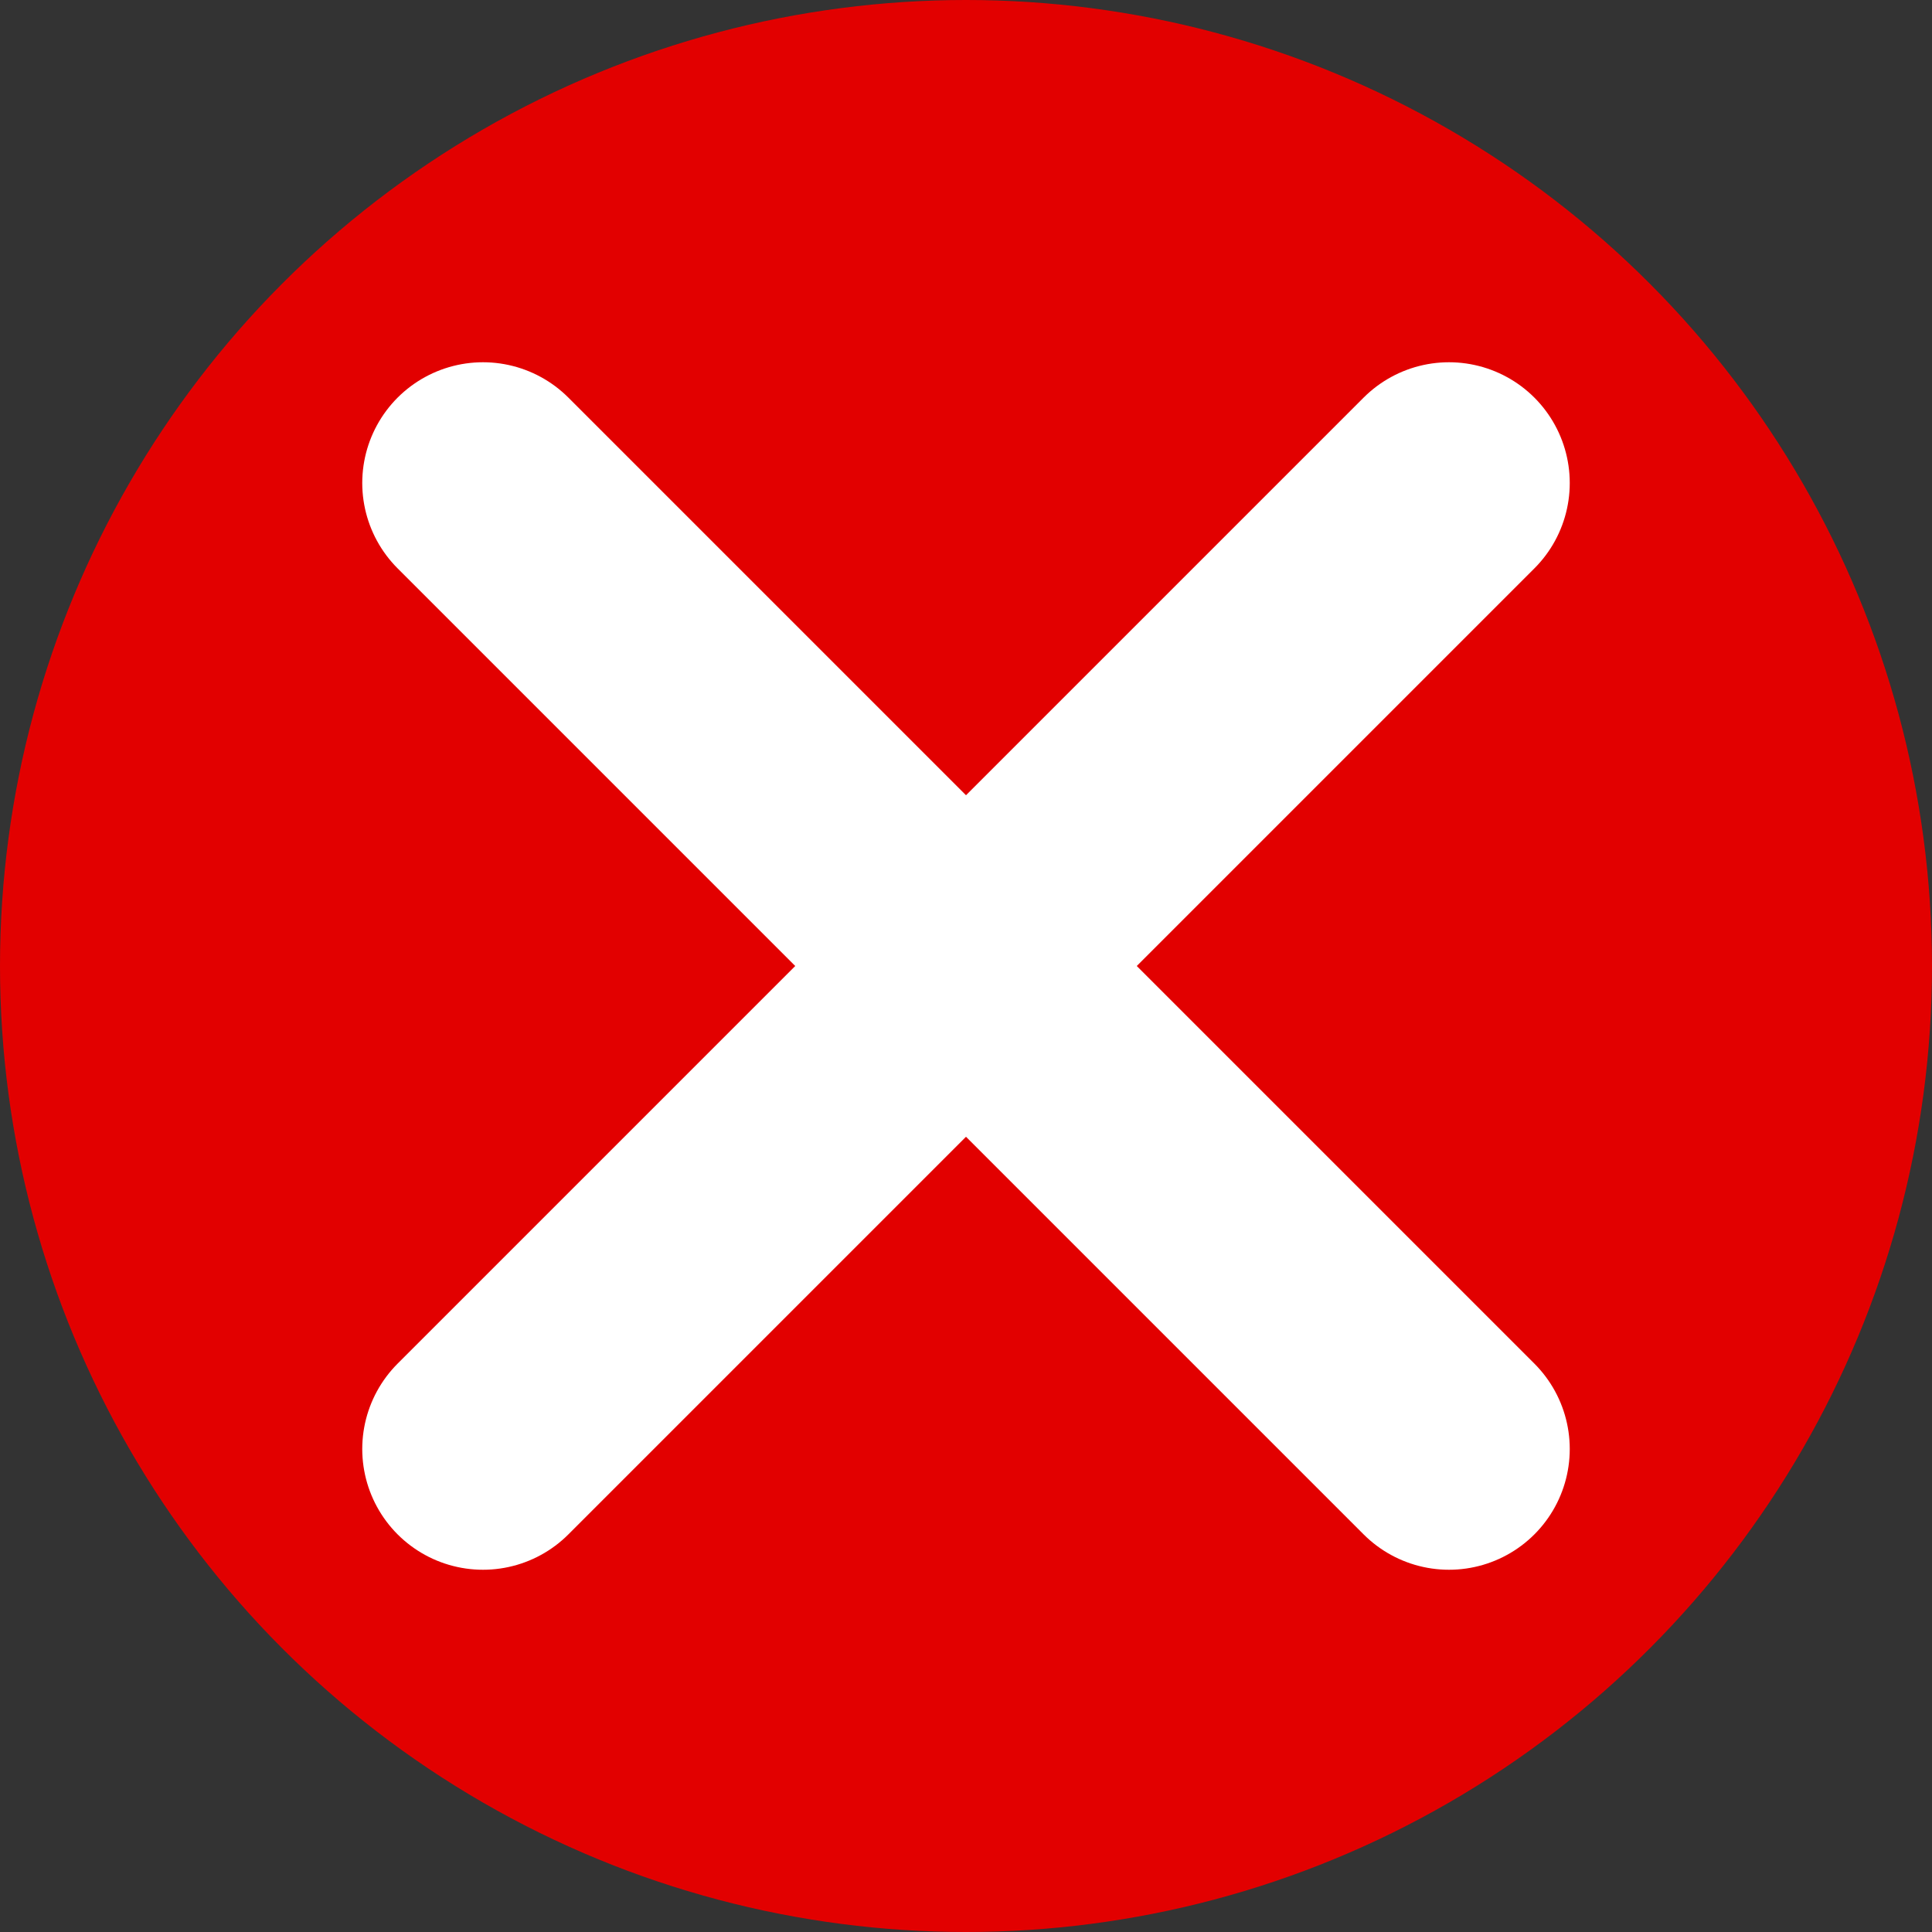 <svg width="16" height="16" viewBox="0 0 16 16" fill="none" xmlns="http://www.w3.org/2000/svg">
<rect x="0" y="0" width="16" height="16" fill="#333333" stroke="none"/>
<circle cx="8" cy="8" r="8" fill="#E20000"/>
<path d="M4 12L12 4" stroke="white" stroke-width="2" stroke-linecap="round"/>
<path d="M4 4L12 12" stroke="white" stroke-width="2" stroke-linecap="round"/>
</svg>

